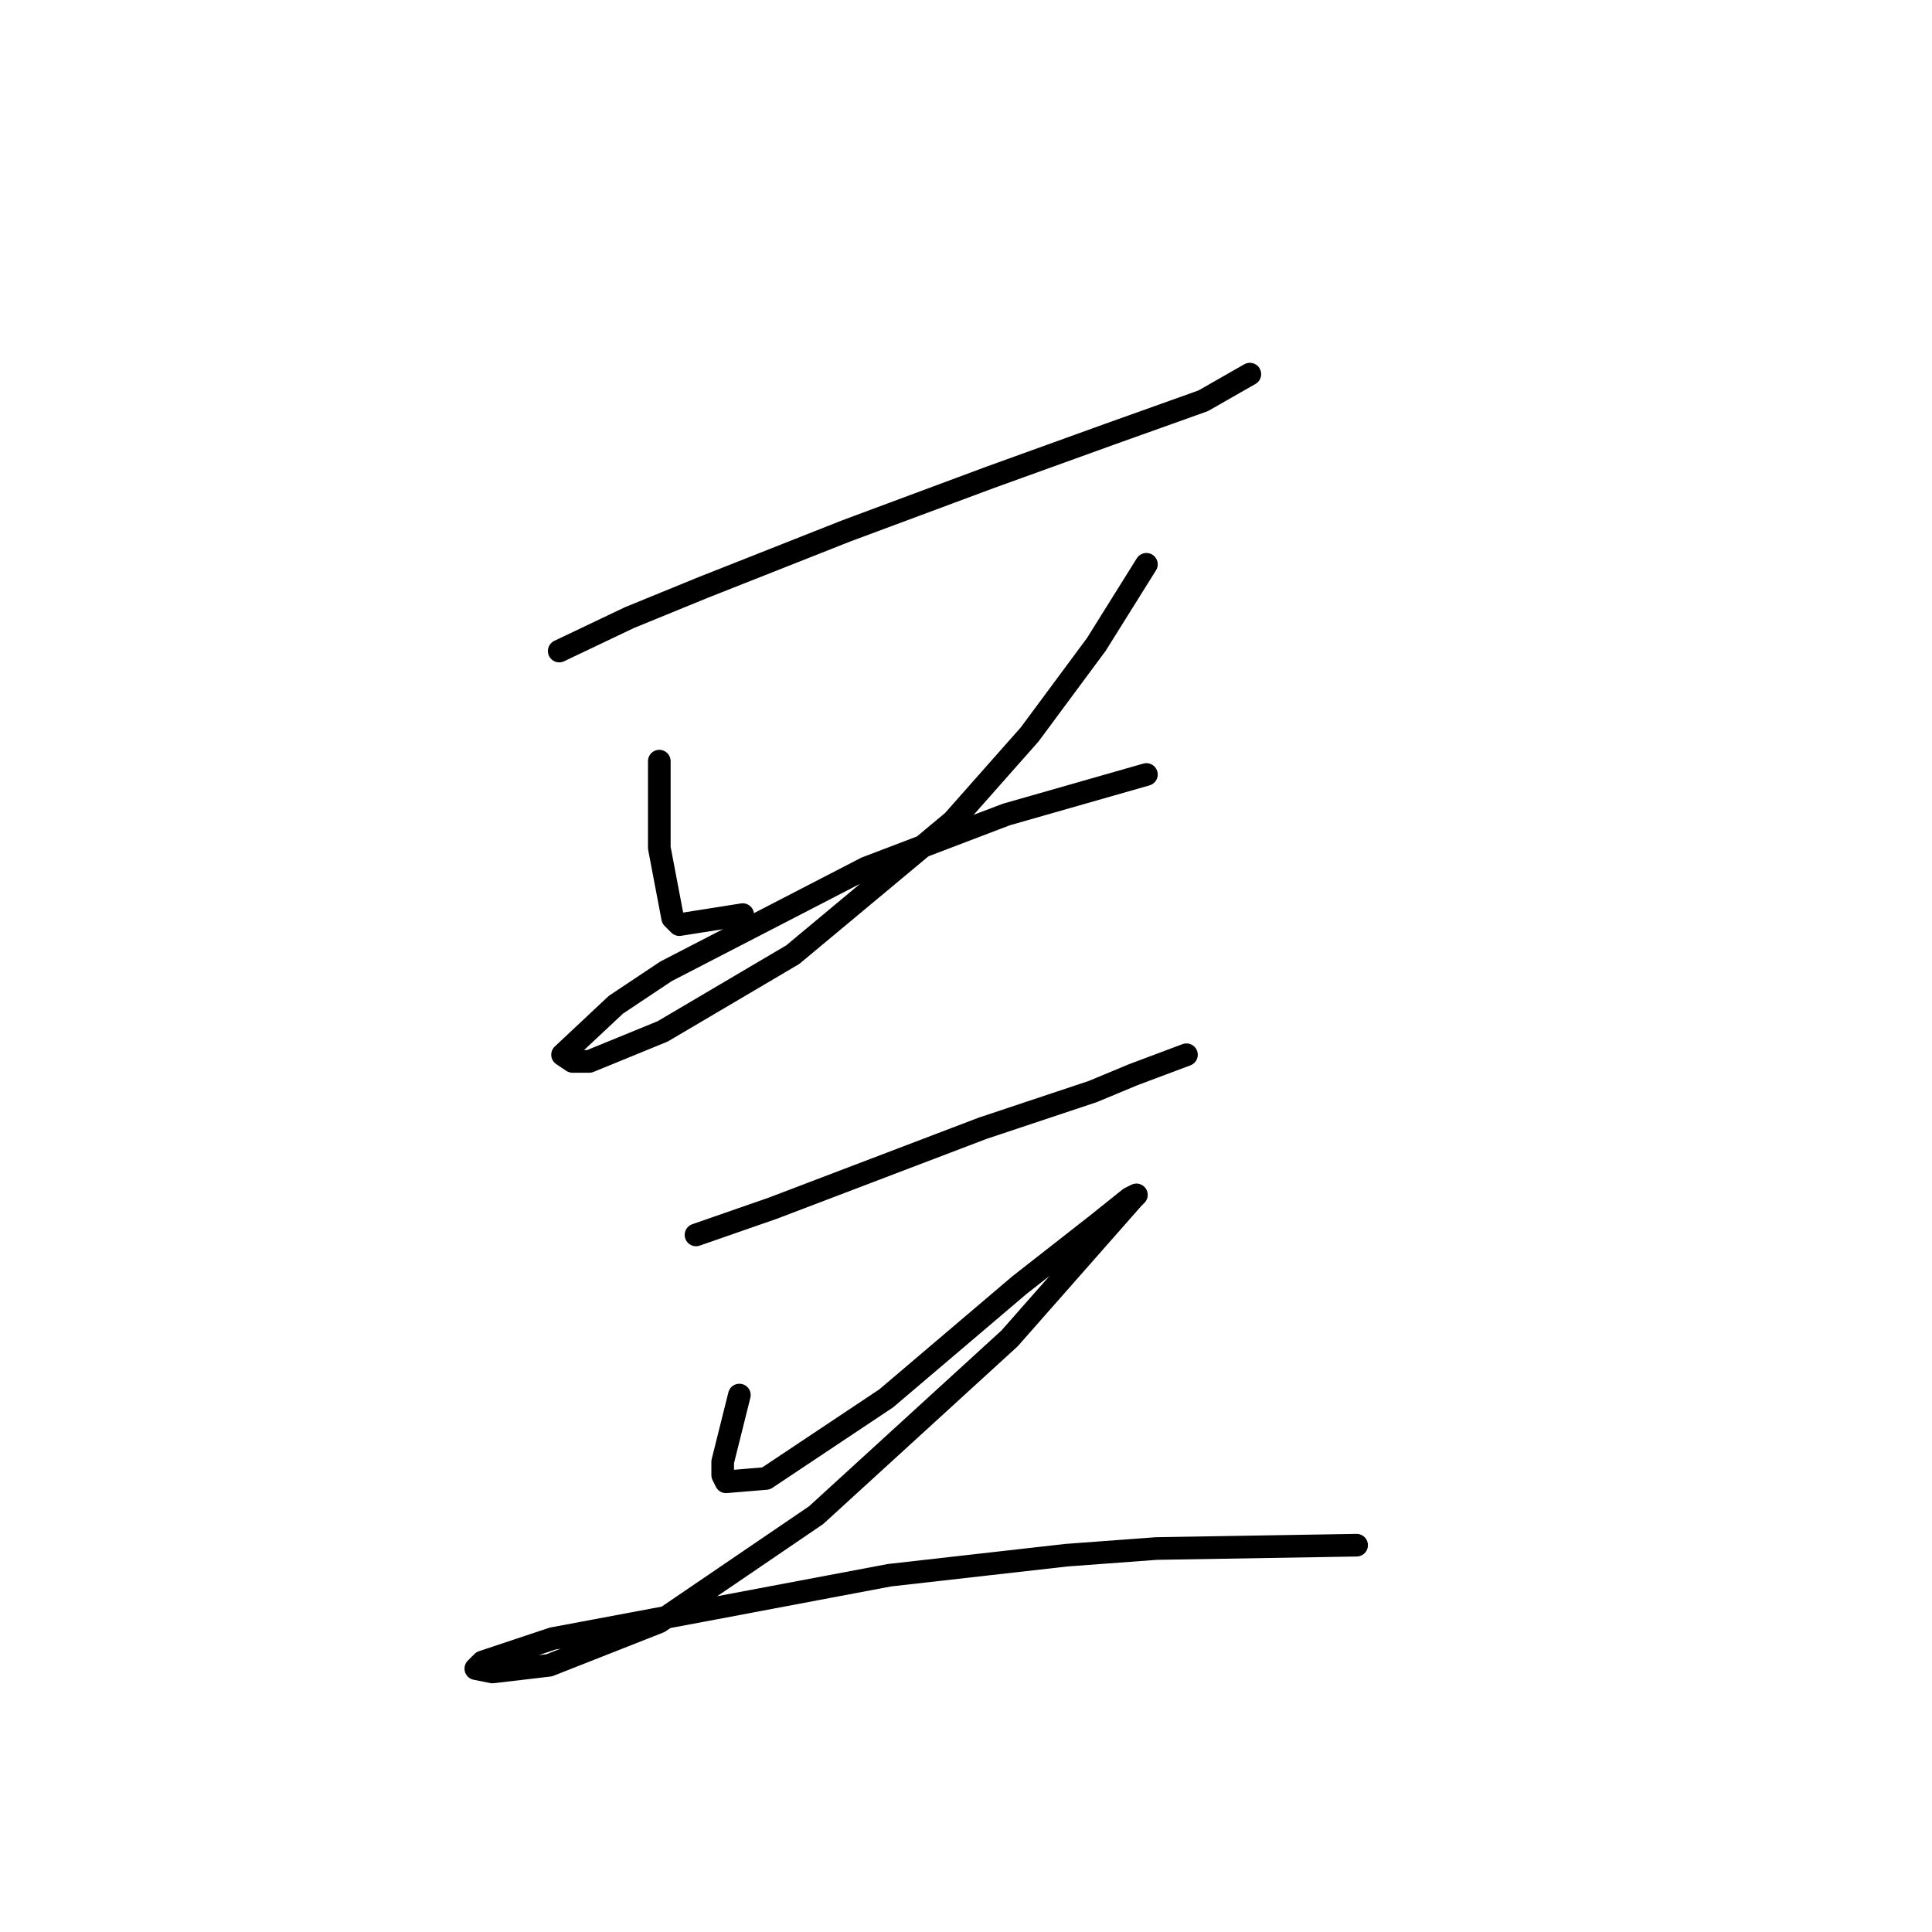 <?xml version="1.0" standalone="no"?>
    <svg width="256" height="256" xmlns="http://www.w3.org/2000/svg" version="1.1">
    <polyline stroke="black" stroke-width="3" stroke-linecap="round" fill="transparent" stroke-linejoin="round" points="74.099 86.267 83.383 81.846 93.109 77.867 112.118 70.352 131.128 63.278 147.043 57.531 159.422 53.11 165.611 49.574 165.611 49.574 " />
        <polyline stroke="black" stroke-width="3" stroke-linecap="round" fill="transparent" stroke-linejoin="round" points="87.362 100.856 87.362 107.045 87.362 112.35 89.13 121.634 90.014 122.518 98.414 121.192 98.414 121.192 " />
        <polyline stroke="black" stroke-width="3" stroke-linecap="round" fill="transparent" stroke-linejoin="round" points="151.906 74.773 145.275 85.383 136.433 97.319 126.265 108.813 105.045 126.497 87.804 136.665 78.078 140.644 75.867 140.644 74.541 139.759 81.614 133.128 88.246 128.707 114.771 115.002 133.338 107.929 151.906 102.624 151.906 102.624 " />
        <polyline stroke="black" stroke-width="3" stroke-linecap="round" fill="transparent" stroke-linejoin="round" points="92.224 163.632 102.392 160.095 130.244 149.485 144.833 144.622 150.138 142.412 157.211 139.759 157.211 139.759 " />
        <polyline stroke="black" stroke-width="3" stroke-linecap="round" fill="transparent" stroke-linejoin="round" points="97.972 184.852 97.087 188.389 95.761 193.694 95.761 195.462 96.203 196.346 101.508 195.904 117.423 185.294 135.107 170.263 145.275 162.306 149.696 158.769 150.58 158.327 150.138 158.769 133.781 177.337 108.14 200.767 87.362 214.914 72.773 220.661 65.257 221.545 63.047 221.103 63.931 220.219 73.215 217.124 94.435 213.146 117.865 208.725 141.296 206.072 153.232 205.188 179.758 204.746 179.758 204.746 " />
        </svg>